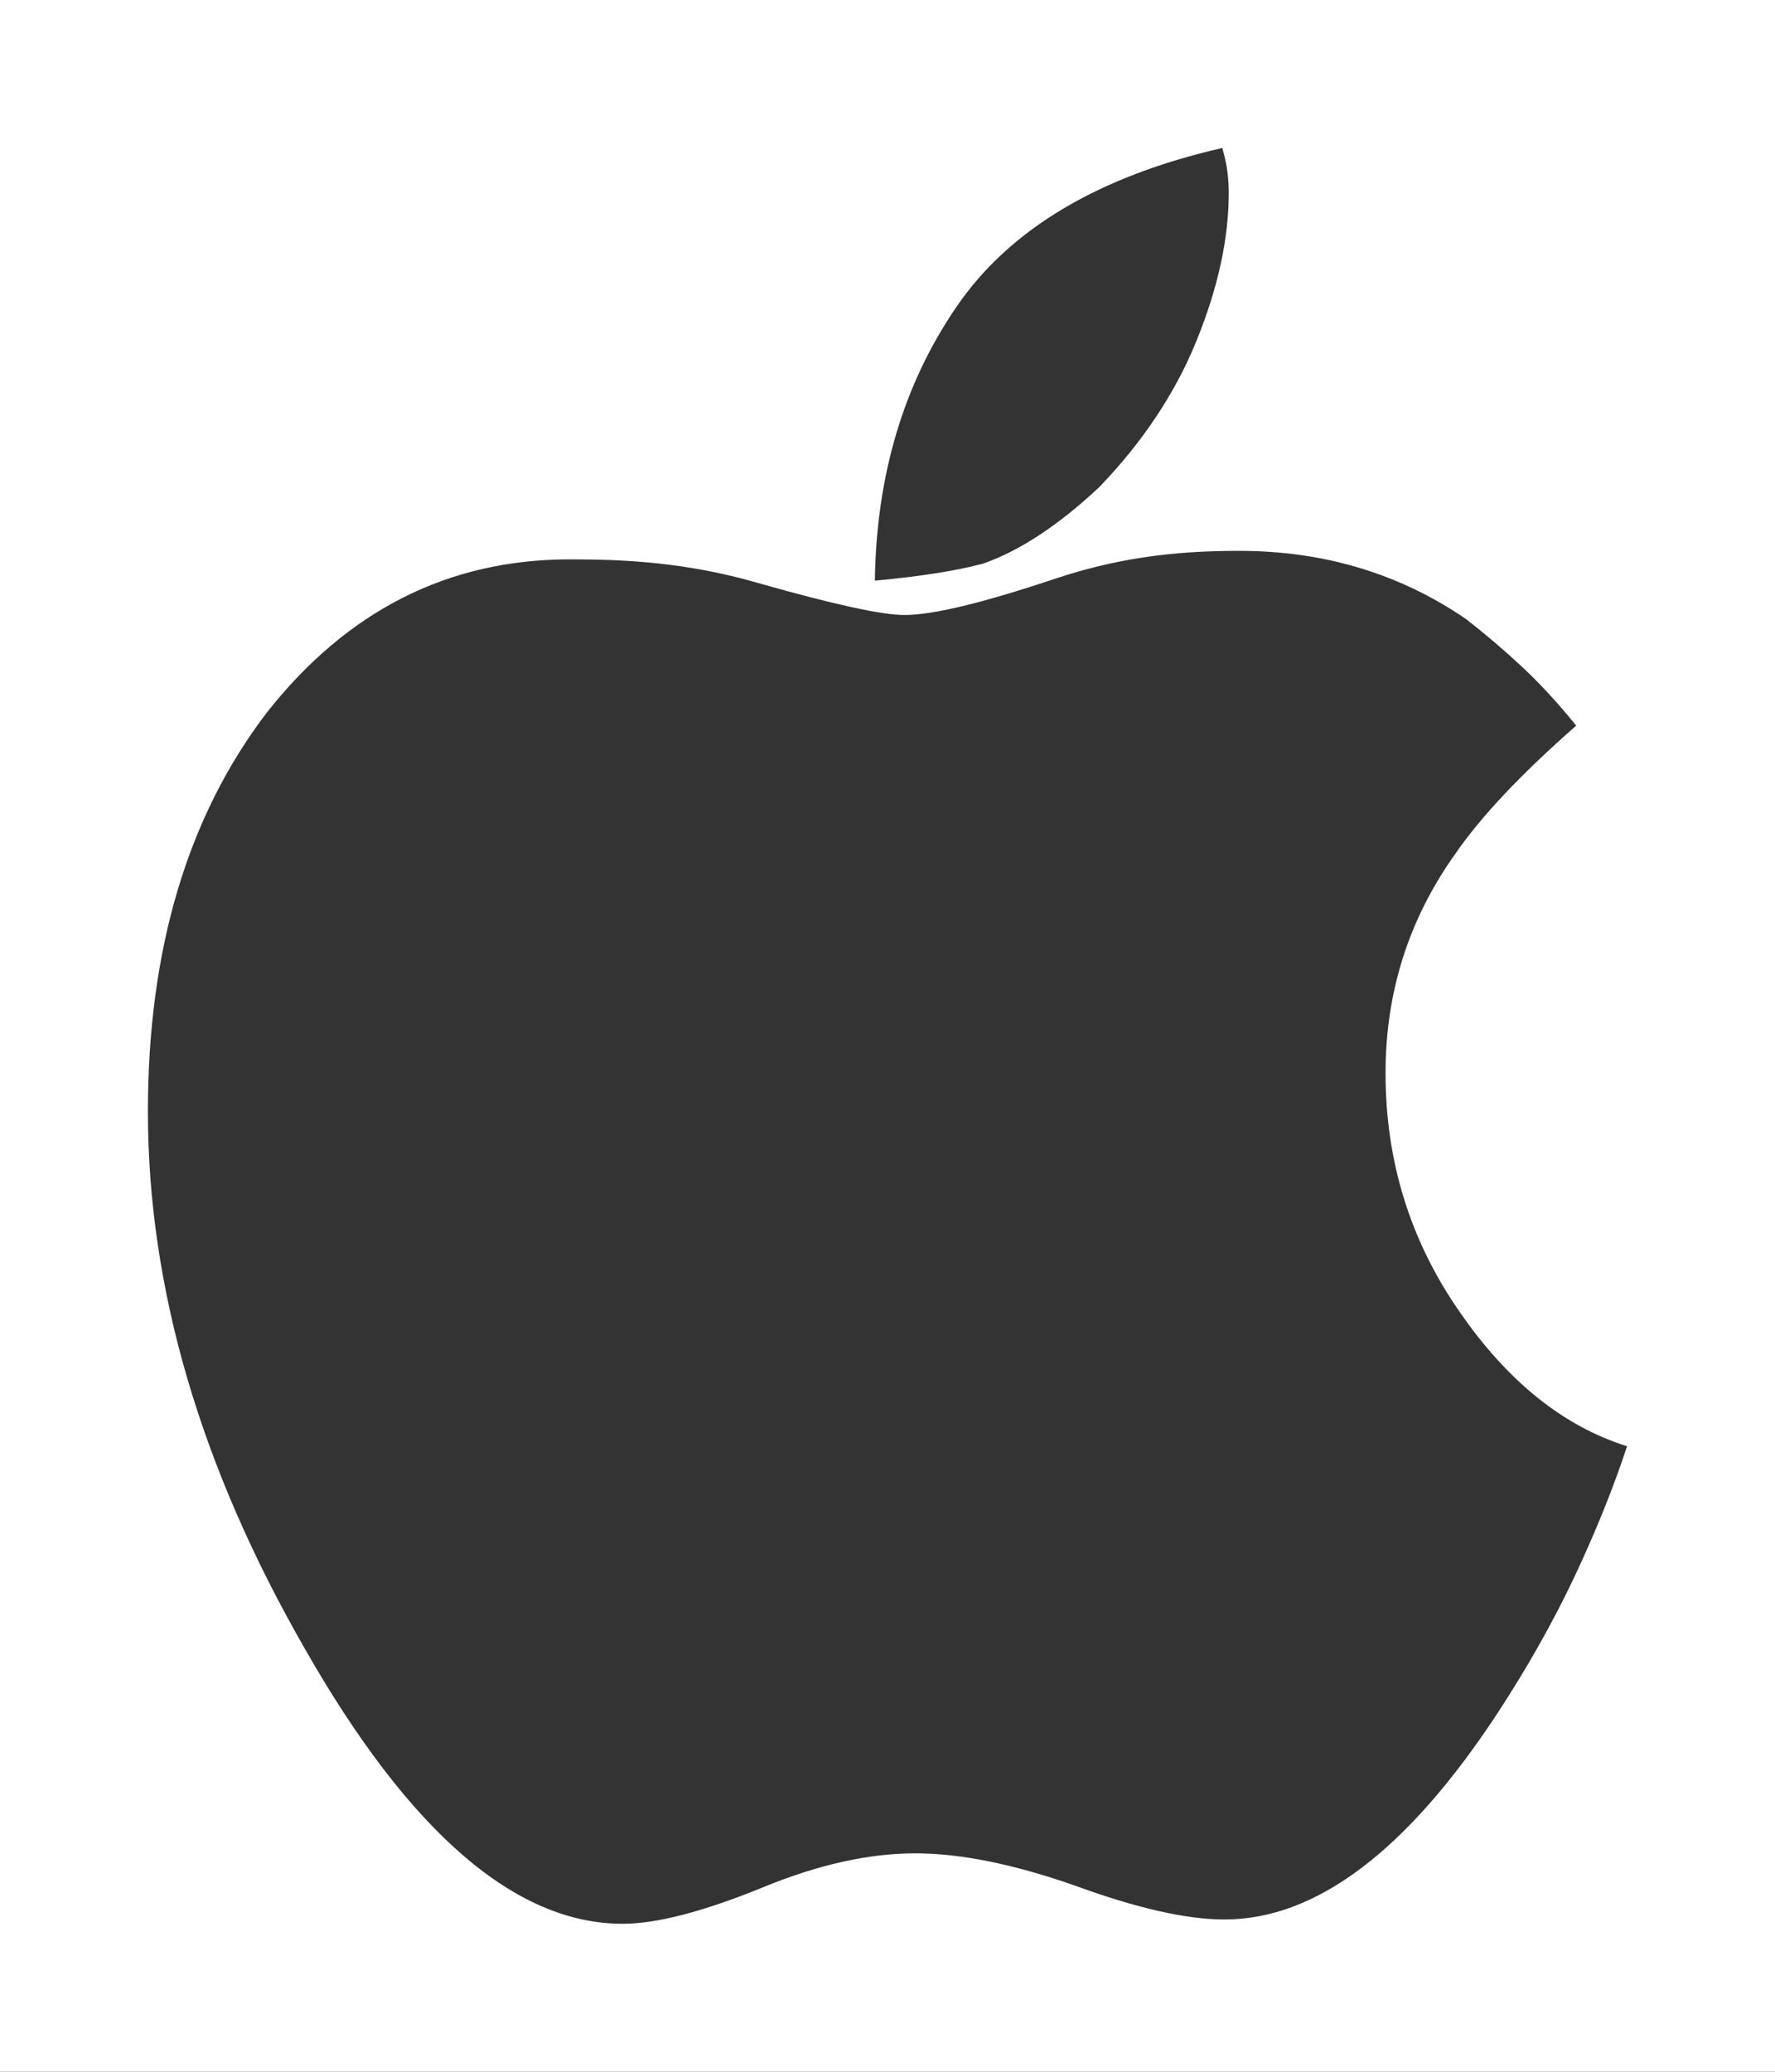<?xml version="1.0" encoding="utf-8"?>
<!-- Generator: Adobe Illustrator 16.0.4, SVG Export Plug-In . SVG Version: 6.00 Build 0)  -->
<!DOCTYPE svg PUBLIC "-//W3C//DTD SVG 1.1//EN" "http://www.w3.org/Graphics/SVG/1.1/DTD/svg11.dtd">
<svg version="1.1" id="Layer_1" xmlns="http://www.w3.org/2000/svg" xmlns:xlink="http://www.w3.org/1999/xlink" x="0px" y="0px"
	 width="24px" height="28px" viewBox="0 0 24 28" enable-background="new 0 0 24 28" xml:space="preserve">
<rect x="0" y="0" width="24" height="28" fill="#333333" stroke="none"/>
<path fill="#FFFFFF" d="M0,0v28h24V0H0z M12.933,4.146C13.648,3.1,14.848,2.384,16.527,2c0.038,0.135,0.062,0.25,0.072,0.346
	s0.015,0.183,0.015,0.259c0,0.615-0.143,1.278-0.431,1.988c-0.286,0.711-0.727,1.374-1.317,1.988
	C14.312,7.1,13.787,7.445,13.29,7.618c-0.362,0.097-0.85,0.173-1.461,0.23C11.849,6.427,12.216,5.193,12.933,4.146z M21.285,21.318
	c-0.287,0.604-0.631,1.215-1.033,1.83c-1.222,1.862-2.454,2.794-3.695,2.794c-0.516,0-1.194-0.154-2.034-0.462
	c-0.822-0.287-1.538-0.432-2.148-0.432c-0.63,0-1.318,0.154-2.063,0.461C9.508,25.836,8.879,26,8.419,26
	c-1.452,0-2.884-1.238-4.297-3.717C2.708,19.824,2,17.404,2,15.023c0-2.19,0.535-3.986,1.605-5.389
	c1.088-1.382,2.455-2.074,4.097-2.074c0.707,0,1.558,0.032,2.551,0.32c1.013,0.288,1.671,0.432,1.978,0.432
	c0.382,0,1.06-0.164,2.034-0.49s1.805-0.377,2.492-0.377c1.146,0,2.169,0.308,3.066,0.922c0.247,0.192,0.496,0.403,0.745,0.634
	c0.248,0.23,0.497,0.5,0.744,0.806c-0.744,0.653-1.288,1.229-1.632,1.729c-0.632,0.884-0.946,1.873-0.946,2.967
	c0,1.191,0.334,2.268,1.002,3.227c0.65,0.941,1.404,1.547,2.264,1.816C21.81,20.122,21.57,20.713,21.285,21.318z"/>
</svg>
